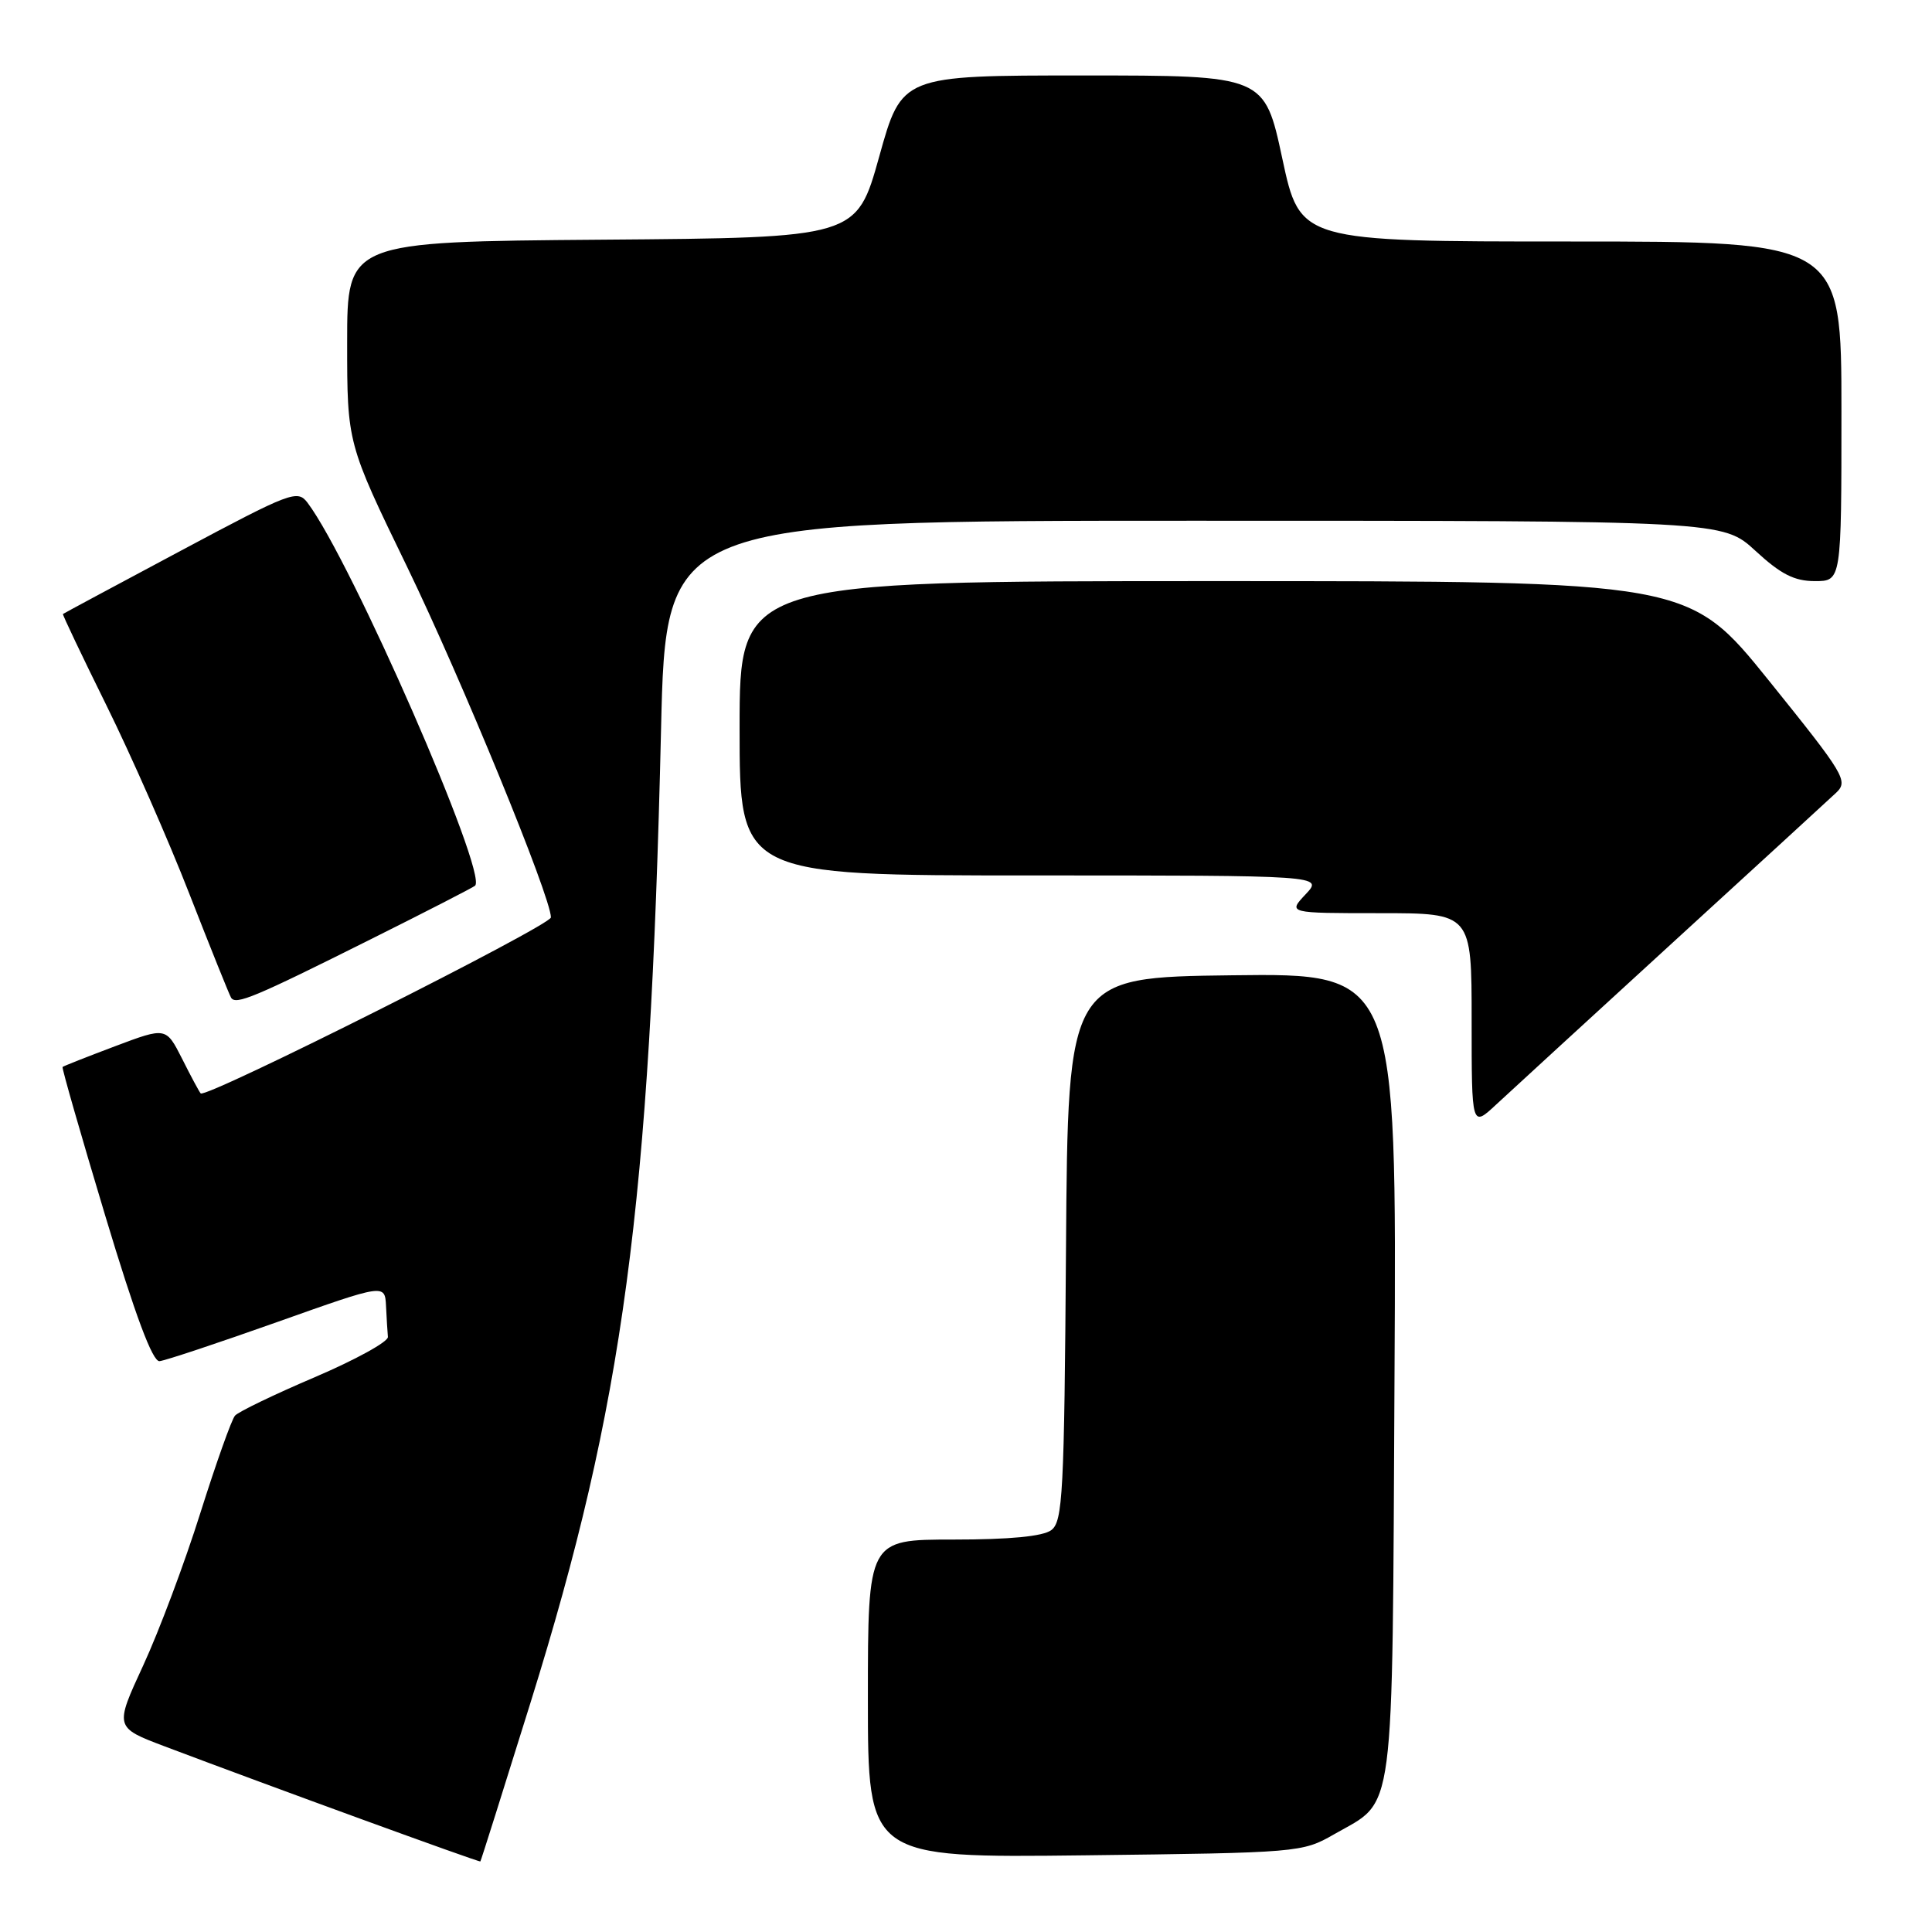 <?xml version="1.0" encoding="UTF-8" standalone="no"?>
<!DOCTYPE svg PUBLIC "-//W3C//DTD SVG 1.1//EN" "http://www.w3.org/Graphics/SVG/1.1/DTD/svg11.dtd" >
<svg xmlns="http://www.w3.org/2000/svg" xmlns:xlink="http://www.w3.org/1999/xlink" version="1.1" viewBox="0 0 256 256">
 <g >
 <path fill="currentColor"
d=" M 70.33 225.50 C 82.62 186.04 86.12 159.93 87.59 96.75 C 88.23 69.00 88.23 69.00 158.25 69.00 C 228.28 69.00 228.28 69.00 232.62 73.00 C 235.97 76.09 237.76 77.00 240.48 77.00 C 244.00 77.00 244.00 77.00 244.00 54.50 C 244.00 32.00 244.00 32.00 208.13 32.00 C 172.27 32.00 172.27 32.00 169.91 21.00 C 167.55 10.00 167.55 10.00 143.52 10.00 C 119.49 10.00 119.49 10.00 116.50 20.75 C 113.50 31.50 113.50 31.50 79.75 31.76 C 46.00 32.03 46.00 32.03 46.00 45.39 C 46.00 58.74 46.00 58.74 53.95 75.12 C 61.12 89.92 73.00 118.86 73.00 121.56 C 73.00 122.63 27.25 145.62 26.59 144.88 C 26.40 144.67 25.29 142.61 24.13 140.29 C 22.00 136.09 22.00 136.09 15.25 138.63 C 11.54 140.03 8.41 141.26 8.29 141.38 C 8.17 141.49 10.71 150.34 13.93 161.04 C 17.93 174.33 20.22 180.46 21.14 180.36 C 21.89 180.29 28.91 177.95 36.75 175.17 C 51.00 170.11 51.00 170.11 51.15 173.05 C 51.23 174.67 51.34 176.52 51.40 177.15 C 51.45 177.79 47.10 180.18 41.72 182.48 C 36.35 184.77 31.58 187.07 31.14 187.58 C 30.69 188.08 28.63 193.89 26.55 200.47 C 24.48 207.06 21.07 216.15 18.98 220.67 C 15.18 228.89 15.18 228.89 21.84 231.41 C 35.75 236.67 63.51 246.79 63.65 246.65 C 63.73 246.57 66.73 237.05 70.33 225.50 Z  M 176.76 243.06 C 184.96 238.36 184.46 242.12 184.78 182.23 C 185.07 128.96 185.07 128.96 163.28 129.23 C 141.50 129.50 141.50 129.50 141.25 165.50 C 141.02 197.92 140.82 201.62 139.30 202.75 C 138.19 203.58 133.79 204.00 126.31 204.00 C 115.00 204.00 115.00 204.00 115.00 225.09 C 115.00 246.18 115.00 246.18 143.75 245.84 C 172.09 245.50 172.56 245.47 176.76 243.06 Z  M 221.50 125.03 C 232.50 114.97 242.30 105.98 243.27 105.07 C 244.95 103.49 244.48 102.72 234.40 90.20 C 223.76 77.00 223.76 77.00 160.88 77.00 C 98.00 77.00 98.00 77.00 98.00 96.50 C 98.00 116.00 98.00 116.00 136.67 116.00 C 175.35 116.00 175.35 116.00 173.00 118.50 C 170.65 121.00 170.65 121.00 182.83 121.00 C 195.00 121.00 195.00 121.00 195.00 135.20 C 195.00 149.39 195.00 149.39 198.25 146.36 C 200.04 144.70 210.50 135.10 221.50 125.03 Z  M 49.10 124.47 C 56.47 120.79 62.70 117.59 62.95 117.36 C 64.67 115.75 46.54 74.30 40.76 66.63 C 39.42 64.85 38.60 65.16 23.93 72.99 C 15.44 77.52 8.43 81.28 8.34 81.36 C 8.26 81.44 10.86 86.90 14.12 93.50 C 17.38 100.10 22.33 111.34 25.11 118.49 C 27.90 125.63 30.38 131.80 30.62 132.20 C 31.24 133.20 33.68 132.18 49.10 124.47 Z "/>
</g>
</svg>
